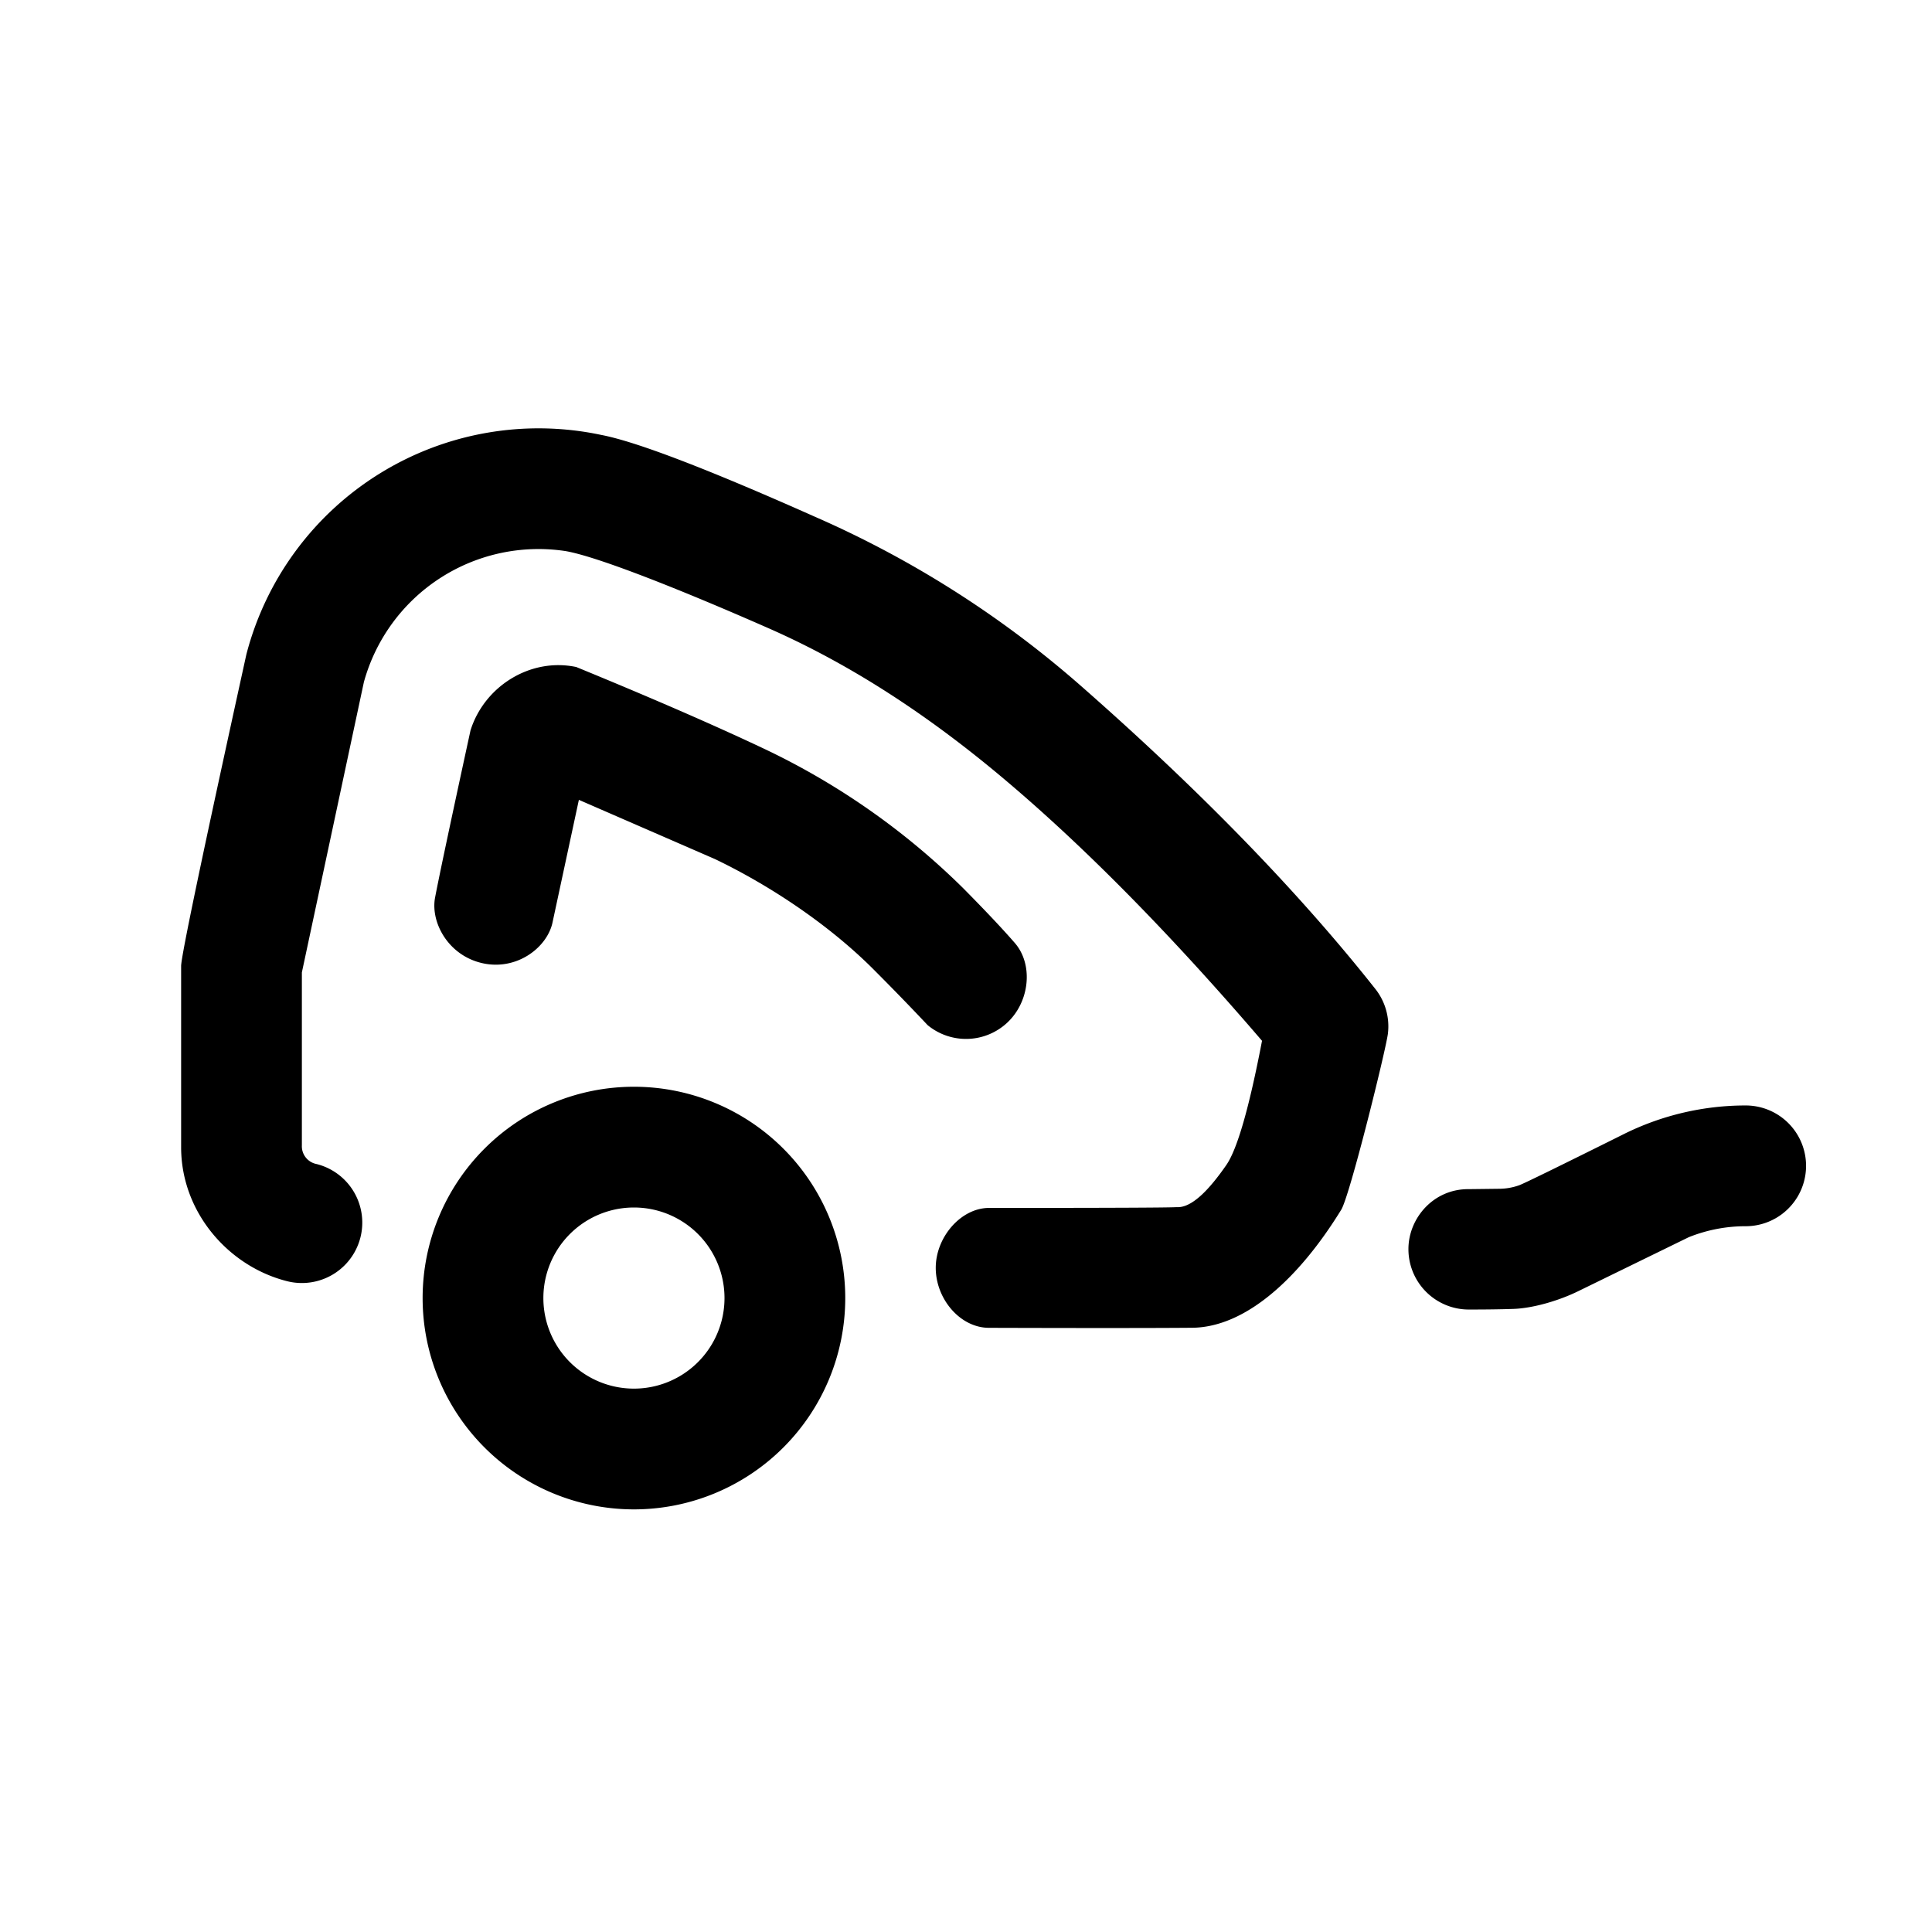 <svg id="icon" height="32" viewBox="0 0 32 32" width="32" xmlns="http://www.w3.org/2000/svg"><path d="m10.5 18a3.5 3.5 0 1 1 0 7 3.5 3.5 0 0 1 0-7zm0 2a1.5 1.5 0 1 0 0 3 1.5 1.5 0 0 0 0-3zm-6.42-9.158a5 5 0 0 1 5.88-3.638c.576.11 1.753.56 3.531 1.352a17 17 0 0 1 4.404 2.797c1.978 1.736 3.606 3.41 4.885 5.027a1 1 0 0 1 .208.74c-.032.264-.63 2.685-.773 2.917-.703 1.143-1.589 1.948-2.471 1.955-.588.005-1.709.006-3.362.001-.48 0-.883-.48-.883-.993s.42-.993.883-.993c1.93 0 2.965-.004 3.108-.013.254.016.548-.303.82-.695.182-.261.38-.948.593-2.06-1.54-1.796-2.983-3.257-4.327-4.382-1.183-.99-2.45-1.837-3.85-2.453s-2.809-1.18-3.356-1.276a3 3 0 0 0 -3.343 2.17l-1.027 4.808v2.864a.3.3 0 0 0 .243.31 1 1 0 1 1 -.486 1.941c-.975-.245-1.757-1.145-1.757-2.219v-3.002c0-.16.36-1.88 1.08-5.158zm24.834 7.468a1 1 0 1 1 0 2 2.53 2.53 0 0 0 -.943.182l-1.818.888c-.343.17-.781.292-1.097.3-.21.007-.453.01-.728.01a1 1 0 0 1 -1-1c0-.513.415-1 1-.994l.499-.006a1 1 0 0 0 .337-.059c.071-.025.654-.31 1.746-.854a4.53 4.53 0 0 1 2.004-.467zm-21.121-6.212c.228-.729.99-1.211 1.752-1.05 1.238.508 2.268.956 3.088 1.343a12 12 0 0 1 3.323 2.323c.363.367.647.668.852.904.308.354.25.967-.121 1.317a1 1 0 0 1 -1.322.045 42.403 42.403 0 0 0 -.865-.892c-.704-.715-1.677-1.388-2.658-1.859l-2.254-.981-.44 2.047c-.099.41-.595.783-1.155.659s-.856-.66-.79-1.07c.058-.312.254-1.24.59-2.786z" fill="currentColor" fill-rule="evenodd"/></svg>
